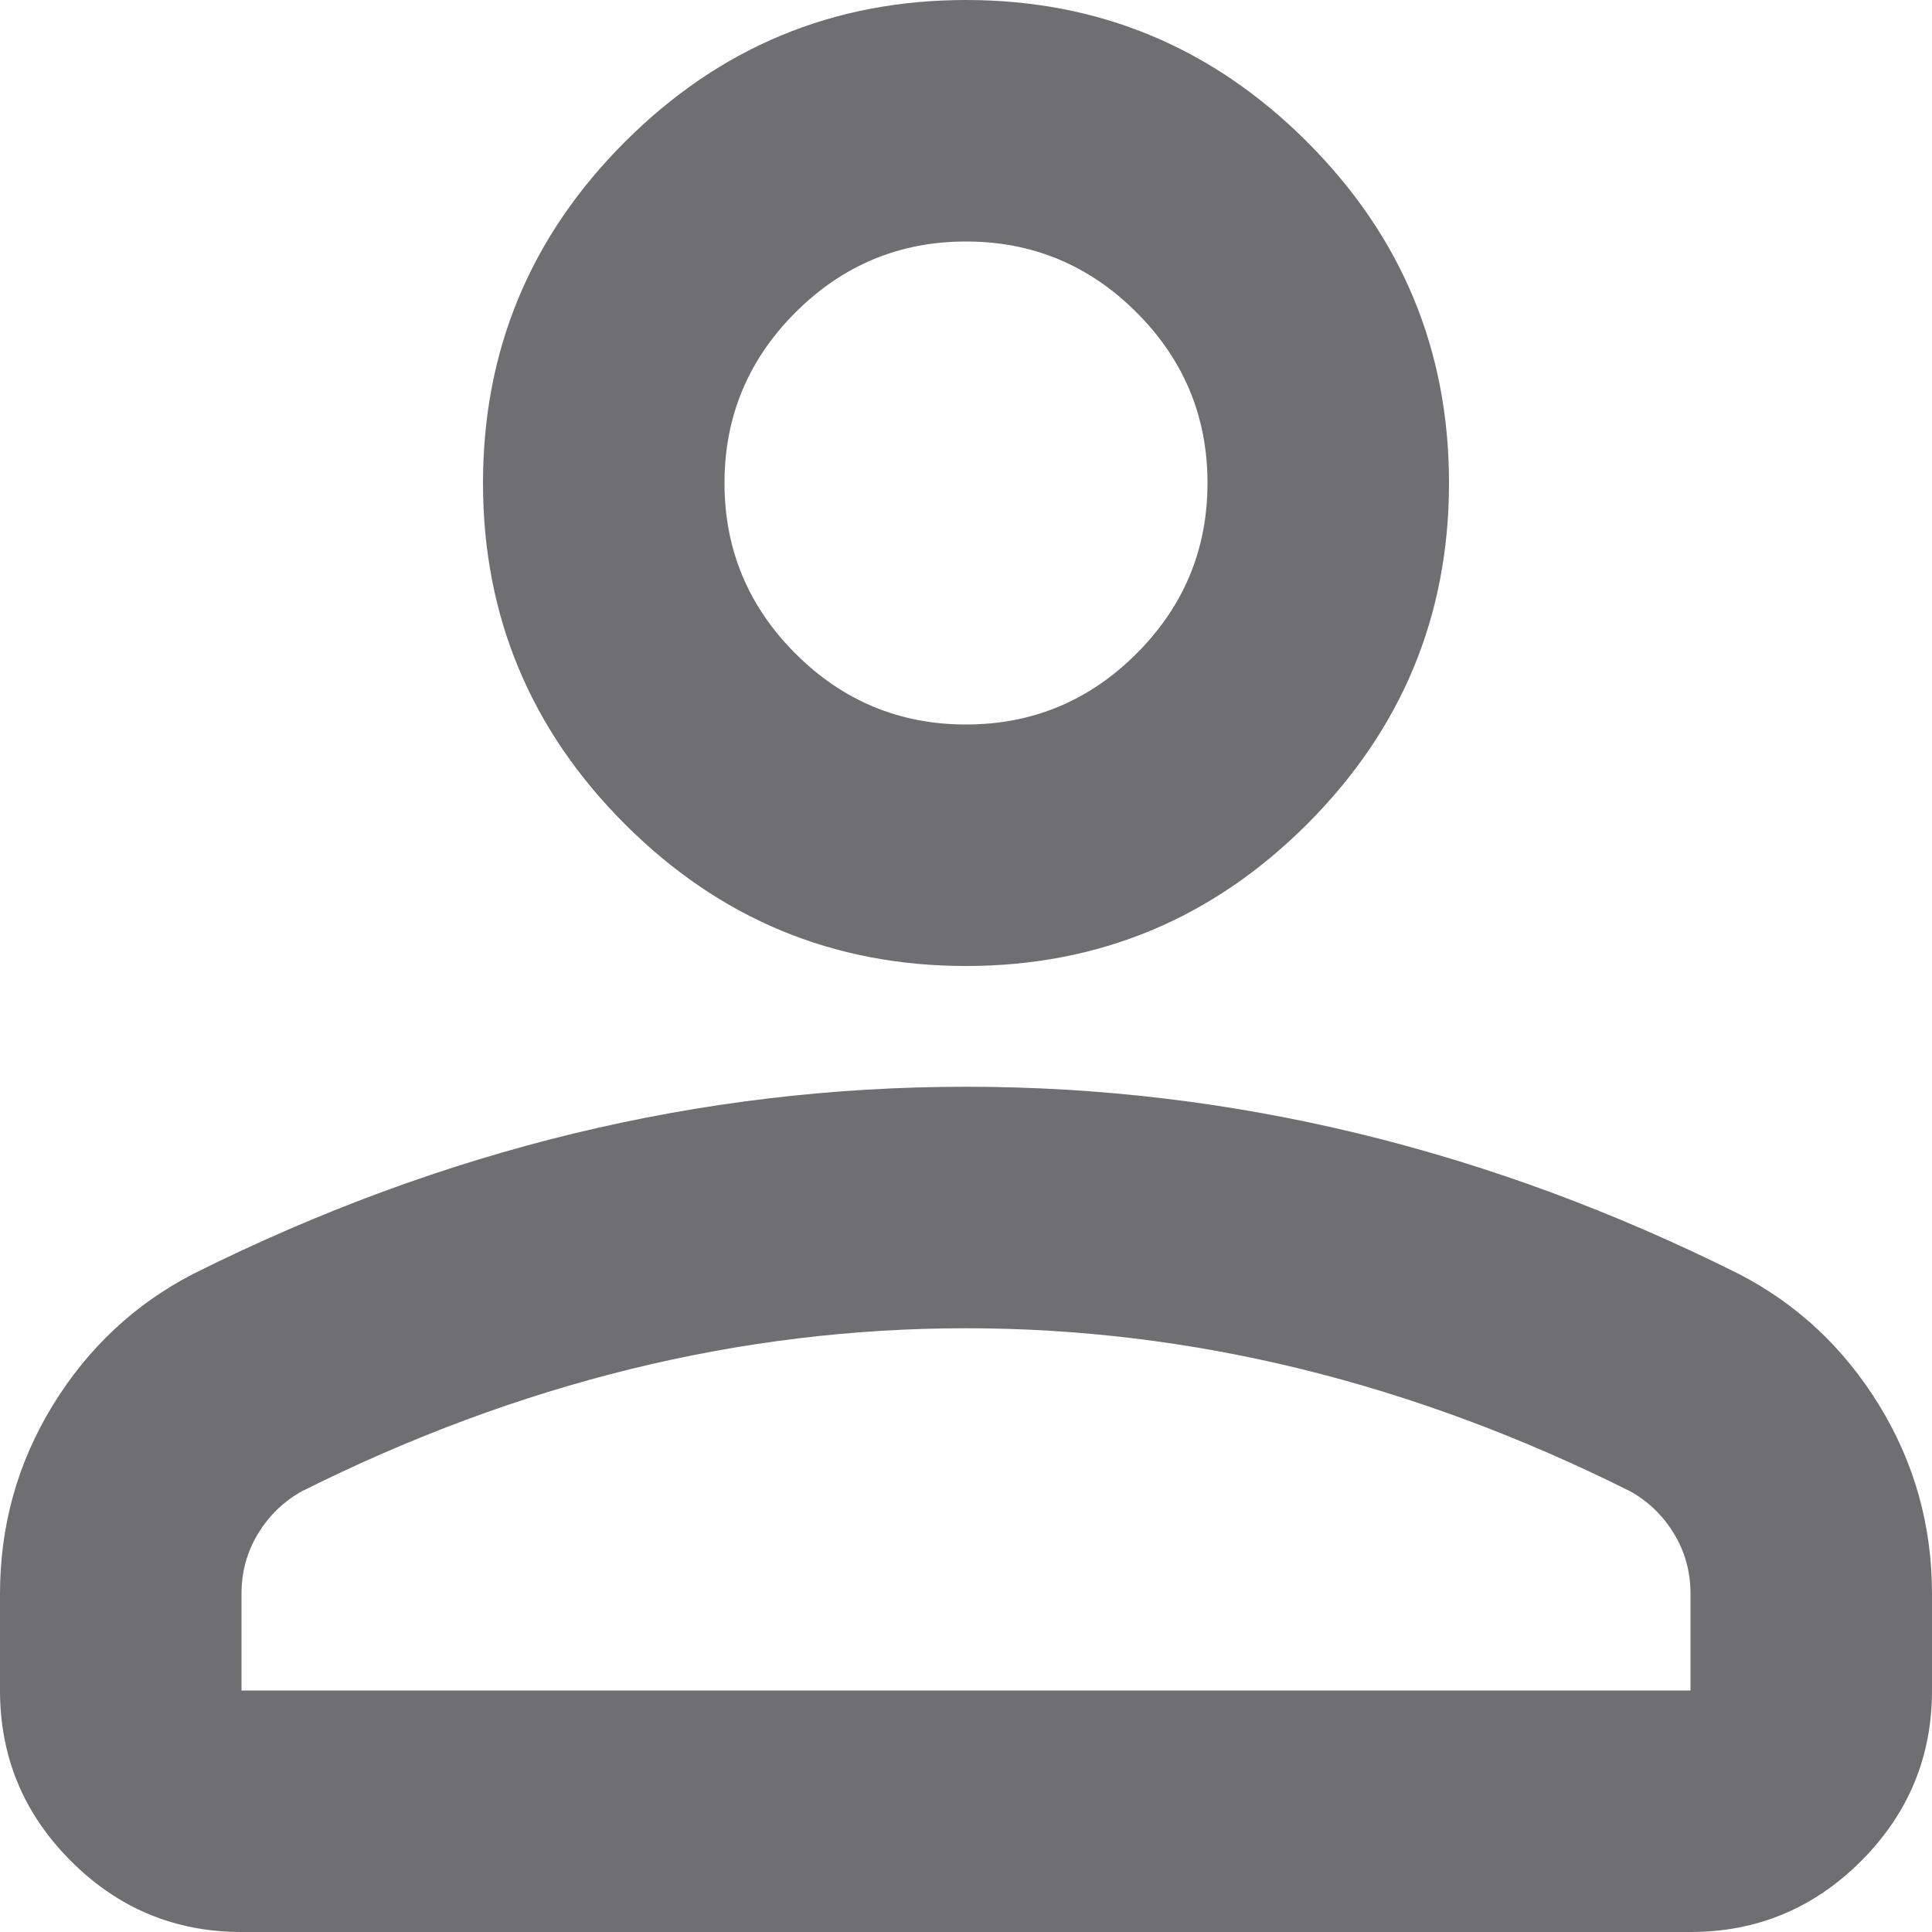 <svg width="32" height="32" viewBox="0 0 32 32" fill="none" xmlns="http://www.w3.org/2000/svg" xmlns:xlink="http://www.w3.org/1999/xlink">
<path d="M16,16C13.8,16 11.917,15.217 10.35,13.65C8.783,12.083 8,10.2 8,8C8,5.8 8.783,3.917 10.35,2.35C11.917,0.783 13.8,0 16,0C18.2,0 20.083,0.783 21.65,2.35C23.217,3.917 24,5.8 24,8C24,10.2 23.217,12.083 21.65,13.65C20.083,15.217 18.2,16 16,16ZM0,28L0,26.4C0,25.267 0.292,24.225 0.875,23.275C1.458,22.325 2.233,21.6 3.2,21.1C5.267,20.067 7.367,19.292 9.5,18.775C11.633,18.258 13.8,18 16,18C18.2,18 20.367,18.258 22.5,18.775C24.633,19.292 26.733,20.067 28.8,21.1C29.767,21.6 30.542,22.325 31.125,23.275C31.708,24.225 32,25.267 32,26.4L32,28C32,29.1 31.608,30.042 30.825,30.825C30.042,31.608 29.1,32 28,32L4,32C2.9,32 1.958,31.608 1.175,30.825C0.392,30.042 0,29.1 0,28ZM4,28L28,28L28,26.4C28,26.033 27.908,25.7 27.725,25.4C27.542,25.1 27.3,24.867 27,24.7C25.2,23.8 23.383,23.125 21.55,22.675C19.717,22.225 17.867,22 16,22C14.133,22 12.283,22.225 10.45,22.675C8.617,23.125 6.8,23.8 5,24.7C4.7,24.867 4.458,25.1 4.275,25.4C4.092,25.7 4,26.033 4,26.4L4,28ZM16,12C17.1,12 18.042,11.608 18.825,10.825C19.608,10.042 20,9.1 20,8C20,6.9 19.608,5.958 18.825,5.175C18.042,4.392 17.1,4 16,4C14.9,4 13.958,4.392 13.175,5.175C12.392,5.958 12,6.9 12,8C12,9.1 12.392,10.042 13.175,10.825C13.958,11.608 14.9,12 16,12Z" fill="#6F6F71"/>
</svg>
